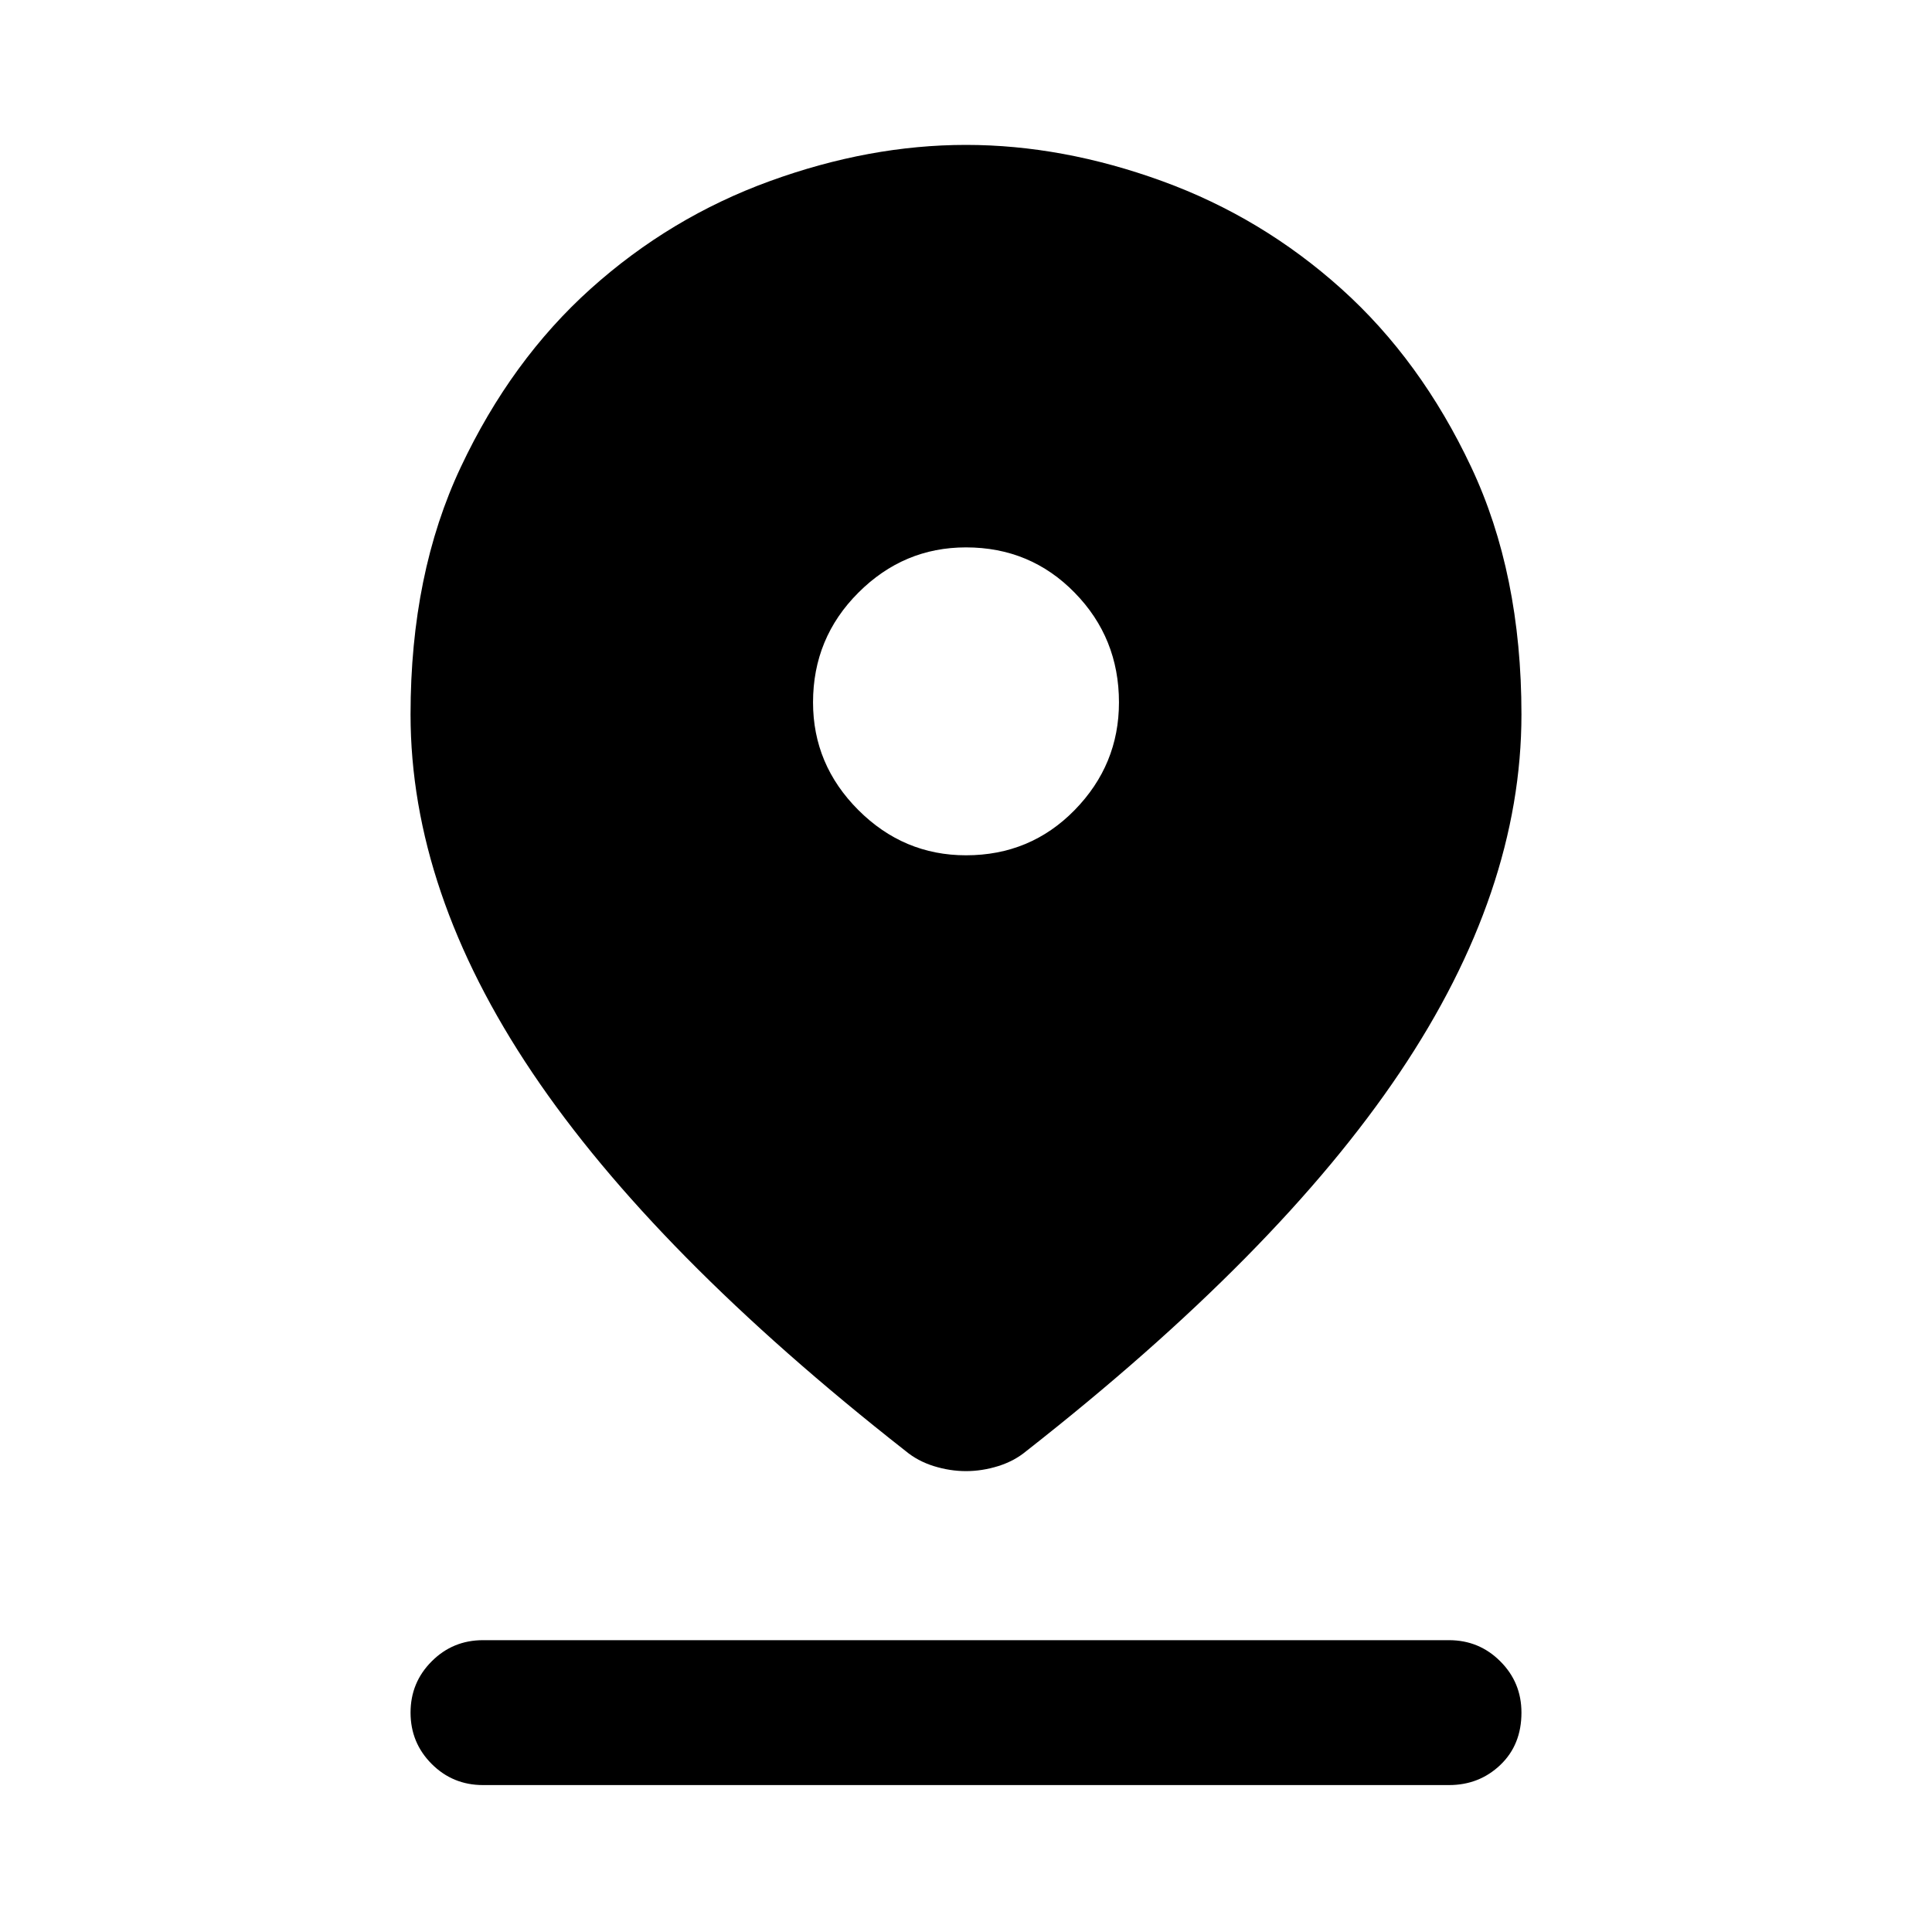 <svg xmlns="http://www.w3.org/2000/svg" height="40" width="40"><path d="M20 30.458Q19.667 30.458 19.333 30.354Q19 30.25 18.75 30.042Q13.542 25.958 11.021 22.208Q8.5 18.458 8.5 14.792Q8.5 11.875 9.542 9.667Q10.583 7.458 12.229 5.979Q13.875 4.5 15.938 3.75Q18 3 20 3Q22 3 24.062 3.75Q26.125 4.5 27.771 5.979Q29.417 7.458 30.458 9.667Q31.5 11.875 31.5 14.792Q31.5 18.458 28.979 22.208Q26.458 25.958 21.25 30.042Q21 30.25 20.667 30.354Q20.333 30.458 20 30.458ZM20 17.708Q21.333 17.708 22.25 16.771Q23.167 15.833 23.167 14.542Q23.167 13.208 22.25 12.271Q21.333 11.333 20 11.333Q18.708 11.333 17.771 12.271Q16.833 13.208 16.833 14.542Q16.833 15.833 17.771 16.771Q18.708 17.708 20 17.708ZM10 36.958Q9.375 36.958 8.938 36.521Q8.5 36.083 8.5 35.458Q8.5 34.833 8.938 34.396Q9.375 33.958 10 33.958H30Q30.625 33.958 31.062 34.396Q31.5 34.833 31.5 35.458Q31.5 36.125 31.062 36.542Q30.625 36.958 30 36.958Z"/></svg>